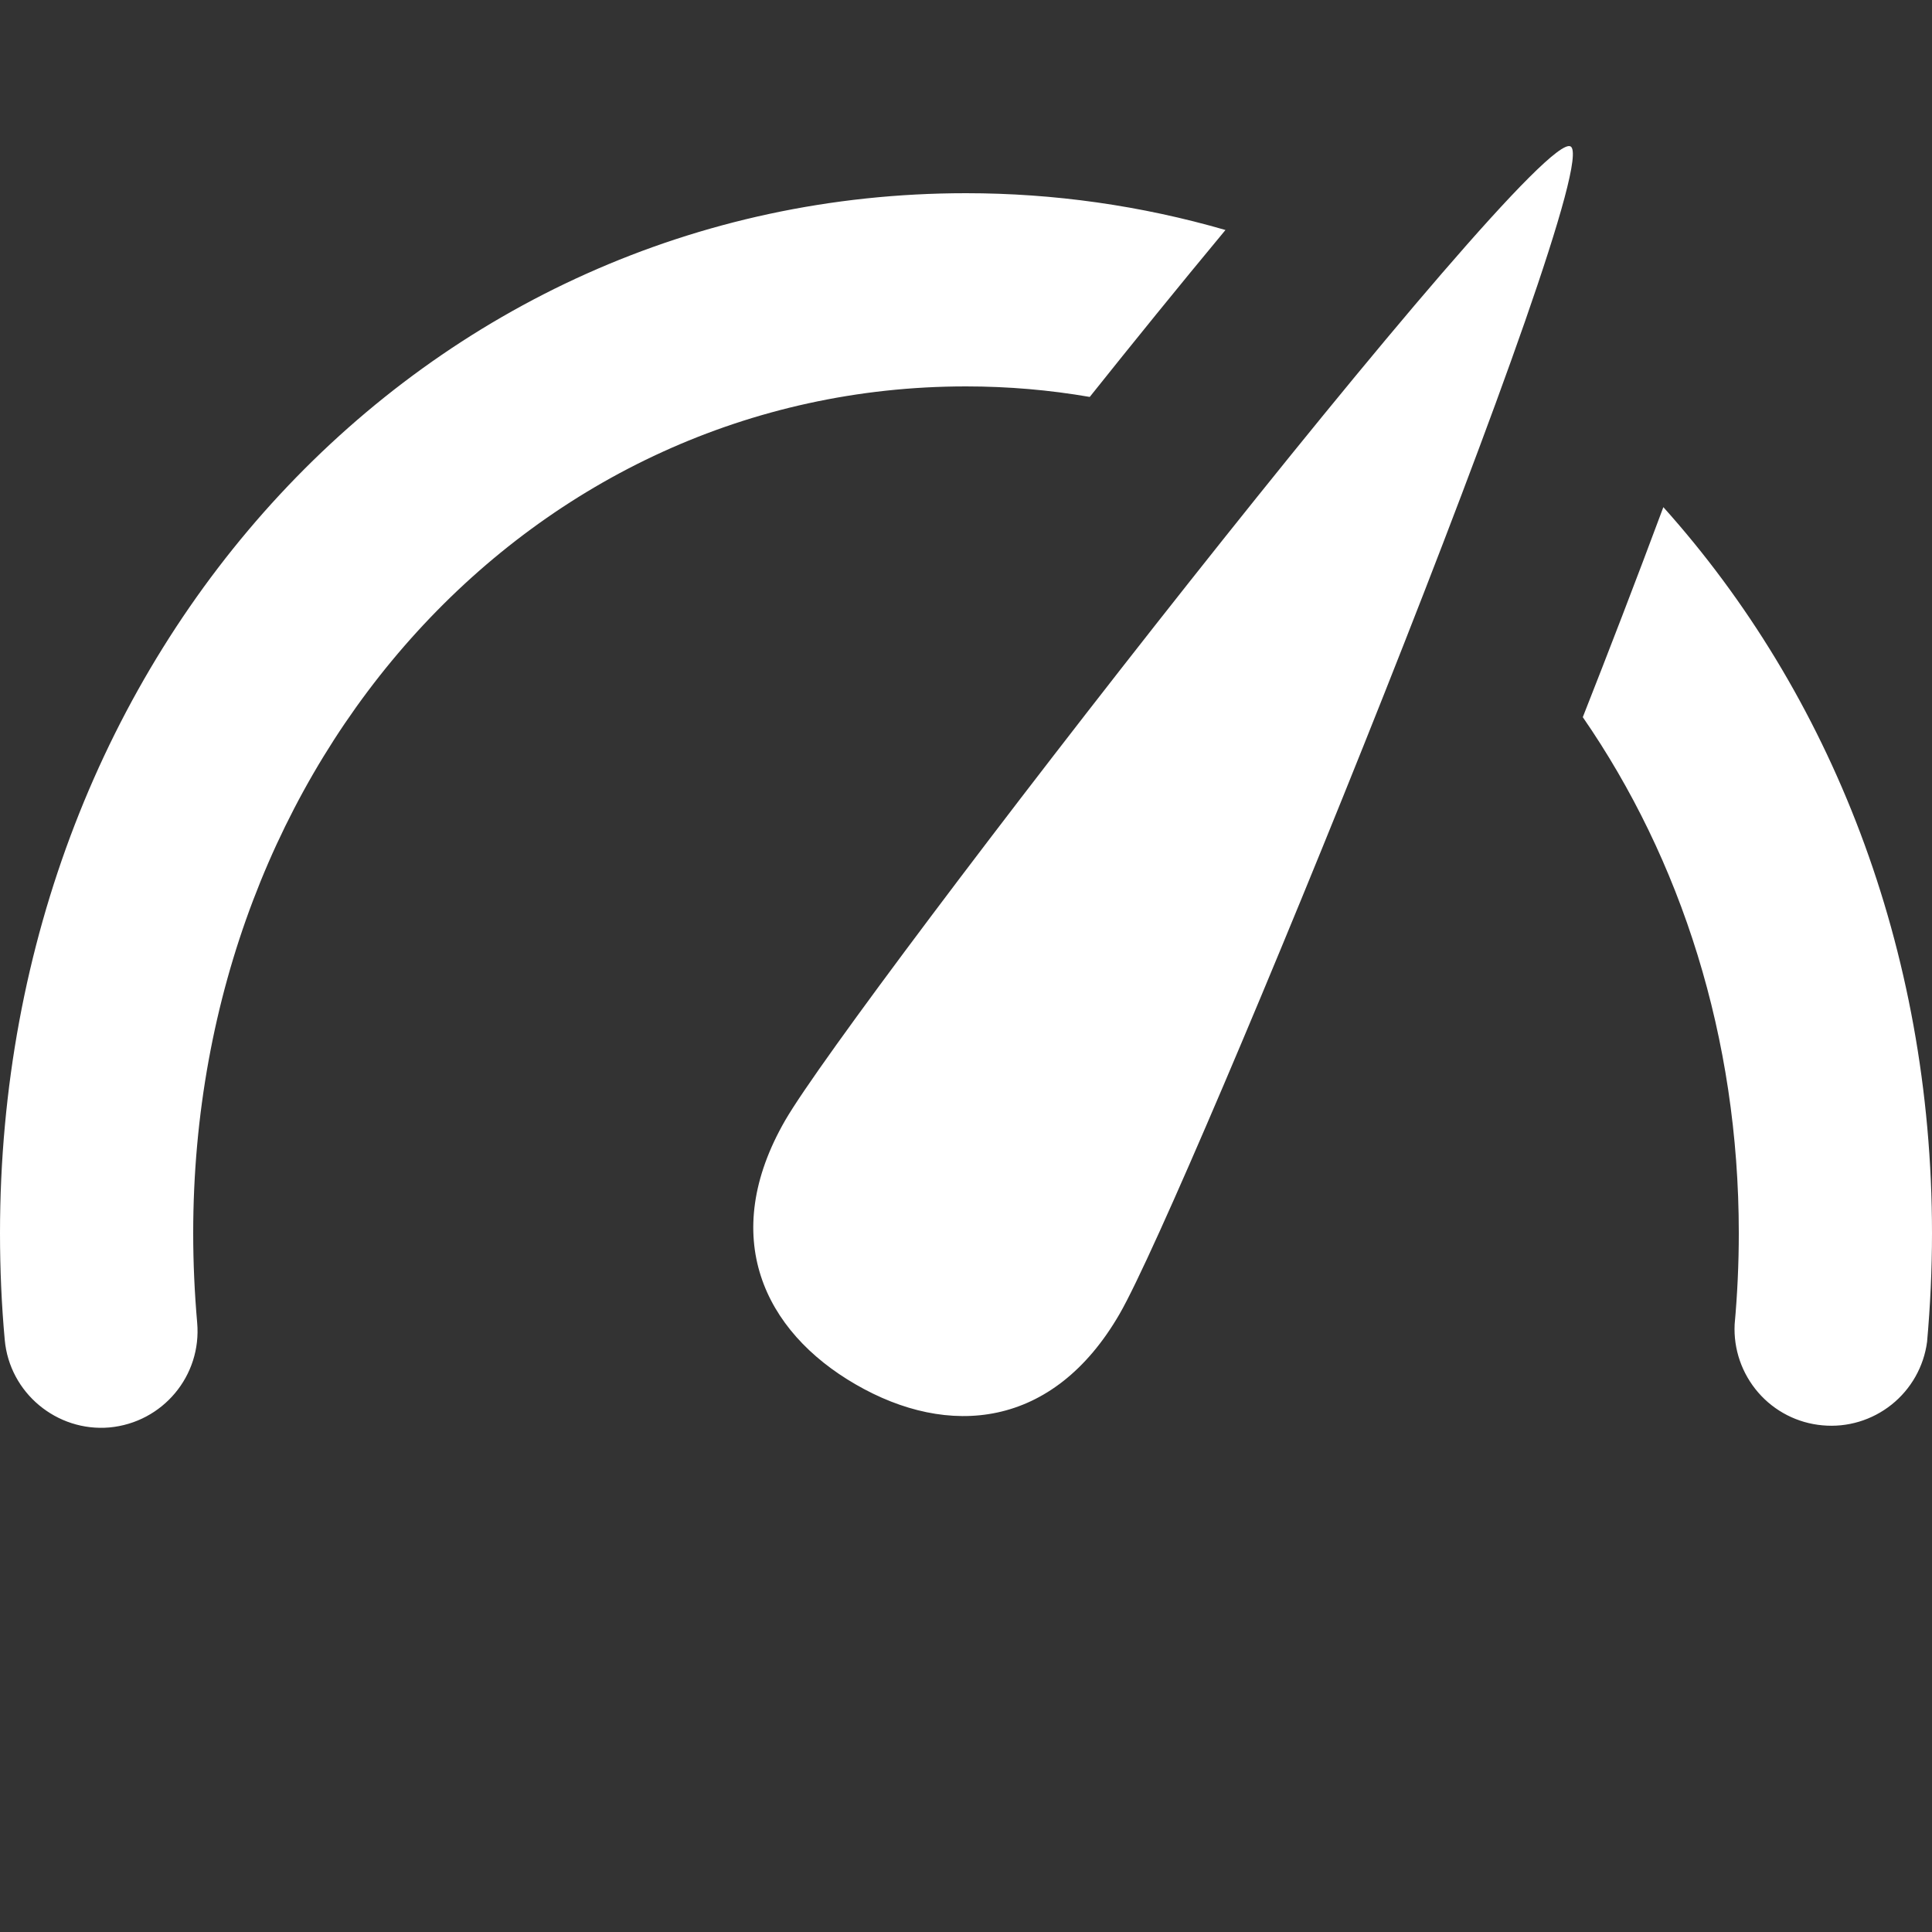 <svg width="20" height="20" viewBox="0 0 20 20" fill="none" xmlns="http://www.w3.org/2000/svg">
<rect x="0" y="0" width="20" height="20" fill="#333333" stroke="none"/>
<path d="M8.127 11.6C7.438 12.797 7.902 13.78 8.859 14.332C9.815 14.885 10.9 14.797 11.591 13.6C12.28 12.405 16.638 1.735 16.259 1.516C15.88 1.297 8.817 10.404 8.127 11.6ZM10 4C10.438 4 10.864 4.037 11.281 4.109C11.719 3.56 12.209 2.955 12.686 2.381C11.813 2.128 10.909 2 10 2C4.393 2 0 6.729 0 12.766C0 13.137 0.016 13.508 0.049 13.869C0.098 14.42 0.589 14.824 1.133 14.777C1.684 14.726 2.09 14.242 2.041 13.691C2.014 13.383 2 13.074 2 12.766C2 7.85 5.514 4 10 4ZM17.219 5.25C16.94 6 16.645 6.764 16.385 7.424C17.4 8.894 18 10.738 18 12.766C18 13.082 17.985 13.401 17.957 13.709C17.944 13.967 18.032 14.22 18.201 14.415C18.37 14.61 18.608 14.732 18.866 14.755C19.123 14.779 19.379 14.702 19.581 14.541C19.783 14.38 19.915 14.147 19.949 13.891C19.982 13.521 20 13.143 20 12.766C20 9.812 18.947 7.176 17.219 5.25Z" fill="white"/>
</svg>


<!-- changed -->